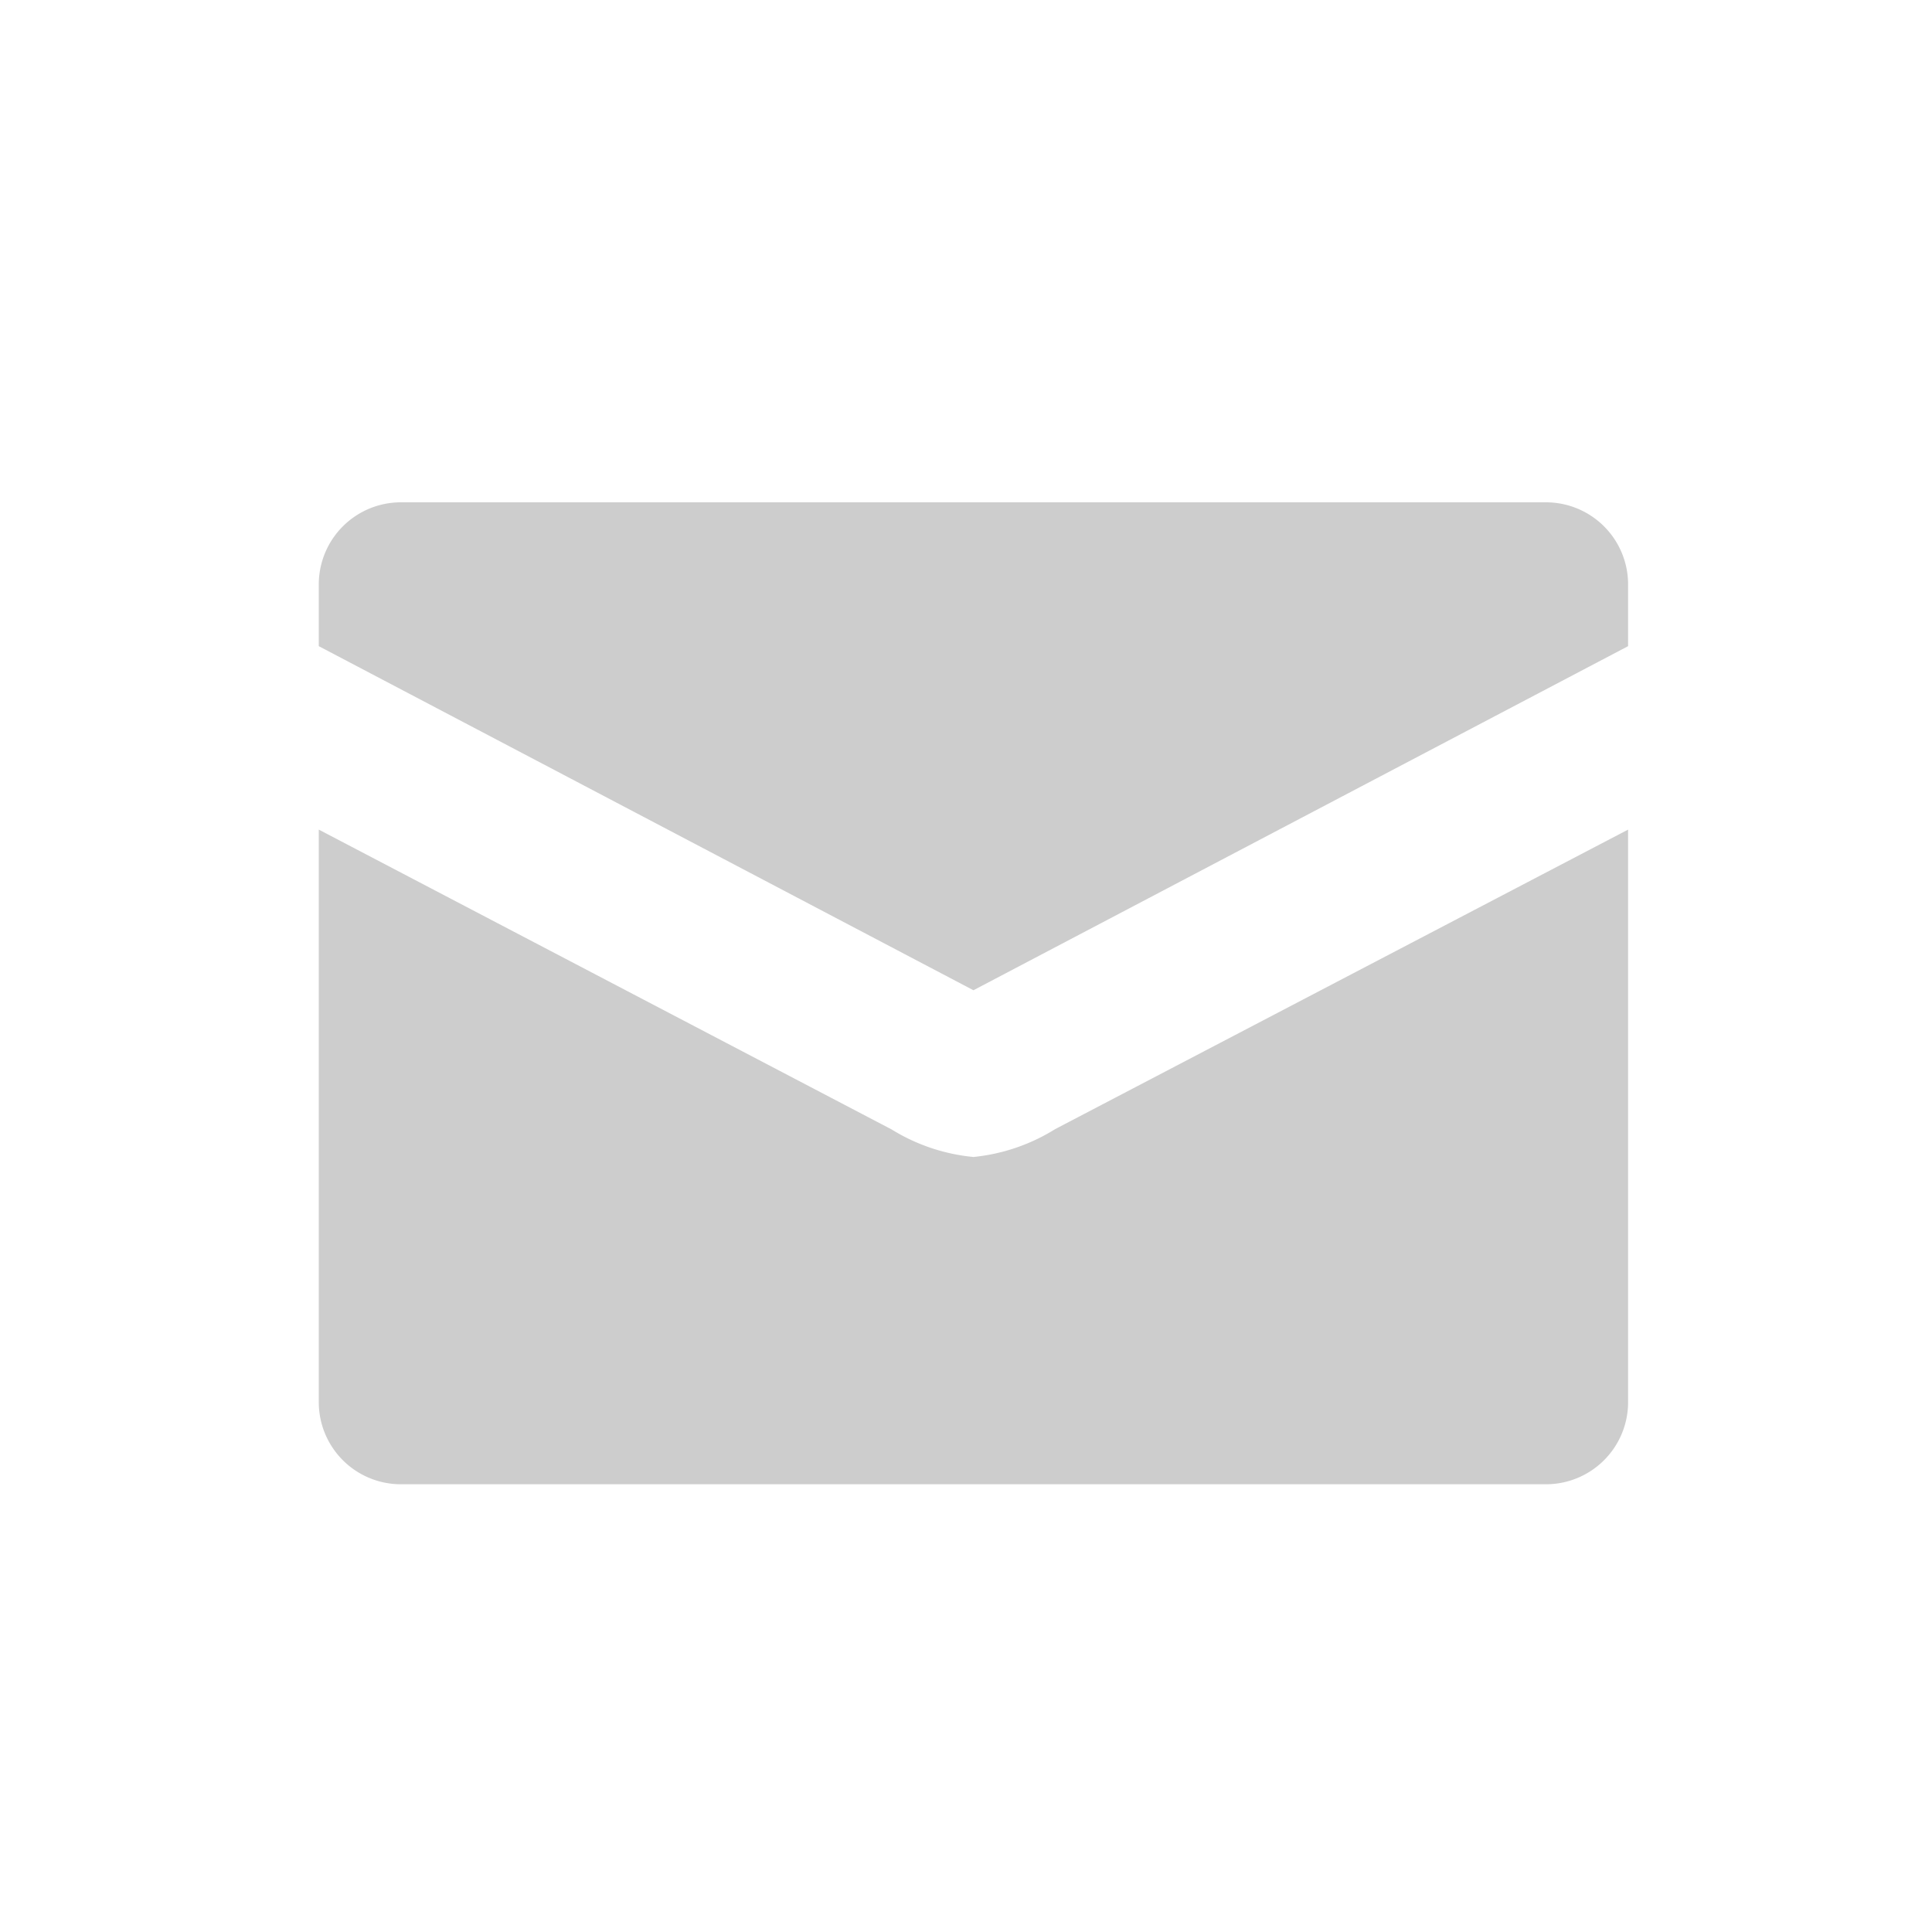 <svg xmlns="http://www.w3.org/2000/svg" width="20" height="20" viewBox="0 0 20 20">
  <g id="email_btn" transform="translate(-1543.5 -1363)">
    <path id="iconfinder_contact_126567" d="M6.777,8.777a1.964,1.964,0,0,1-.847-.285L0,5.388v5.93a.85.85,0,0,0,.847.847H12.707a.85.85,0,0,0,.847-.847V5.388l-5.93,3.1A1.964,1.964,0,0,1,6.777,8.777ZM12.707,2H.847A.85.85,0,0,0,0,2.847v.642L6.777,7.051l6.777-3.562V2.847A.85.85,0,0,0,12.707,2Z" transform="translate(1546.8 1366.2)" fill="#cdcdcd"/>
    <rect id="사각형_1909" data-name="사각형 1909" width="20" height="20" transform="translate(1543.5 1363)" fill="none"/>
  </g>
</svg>
